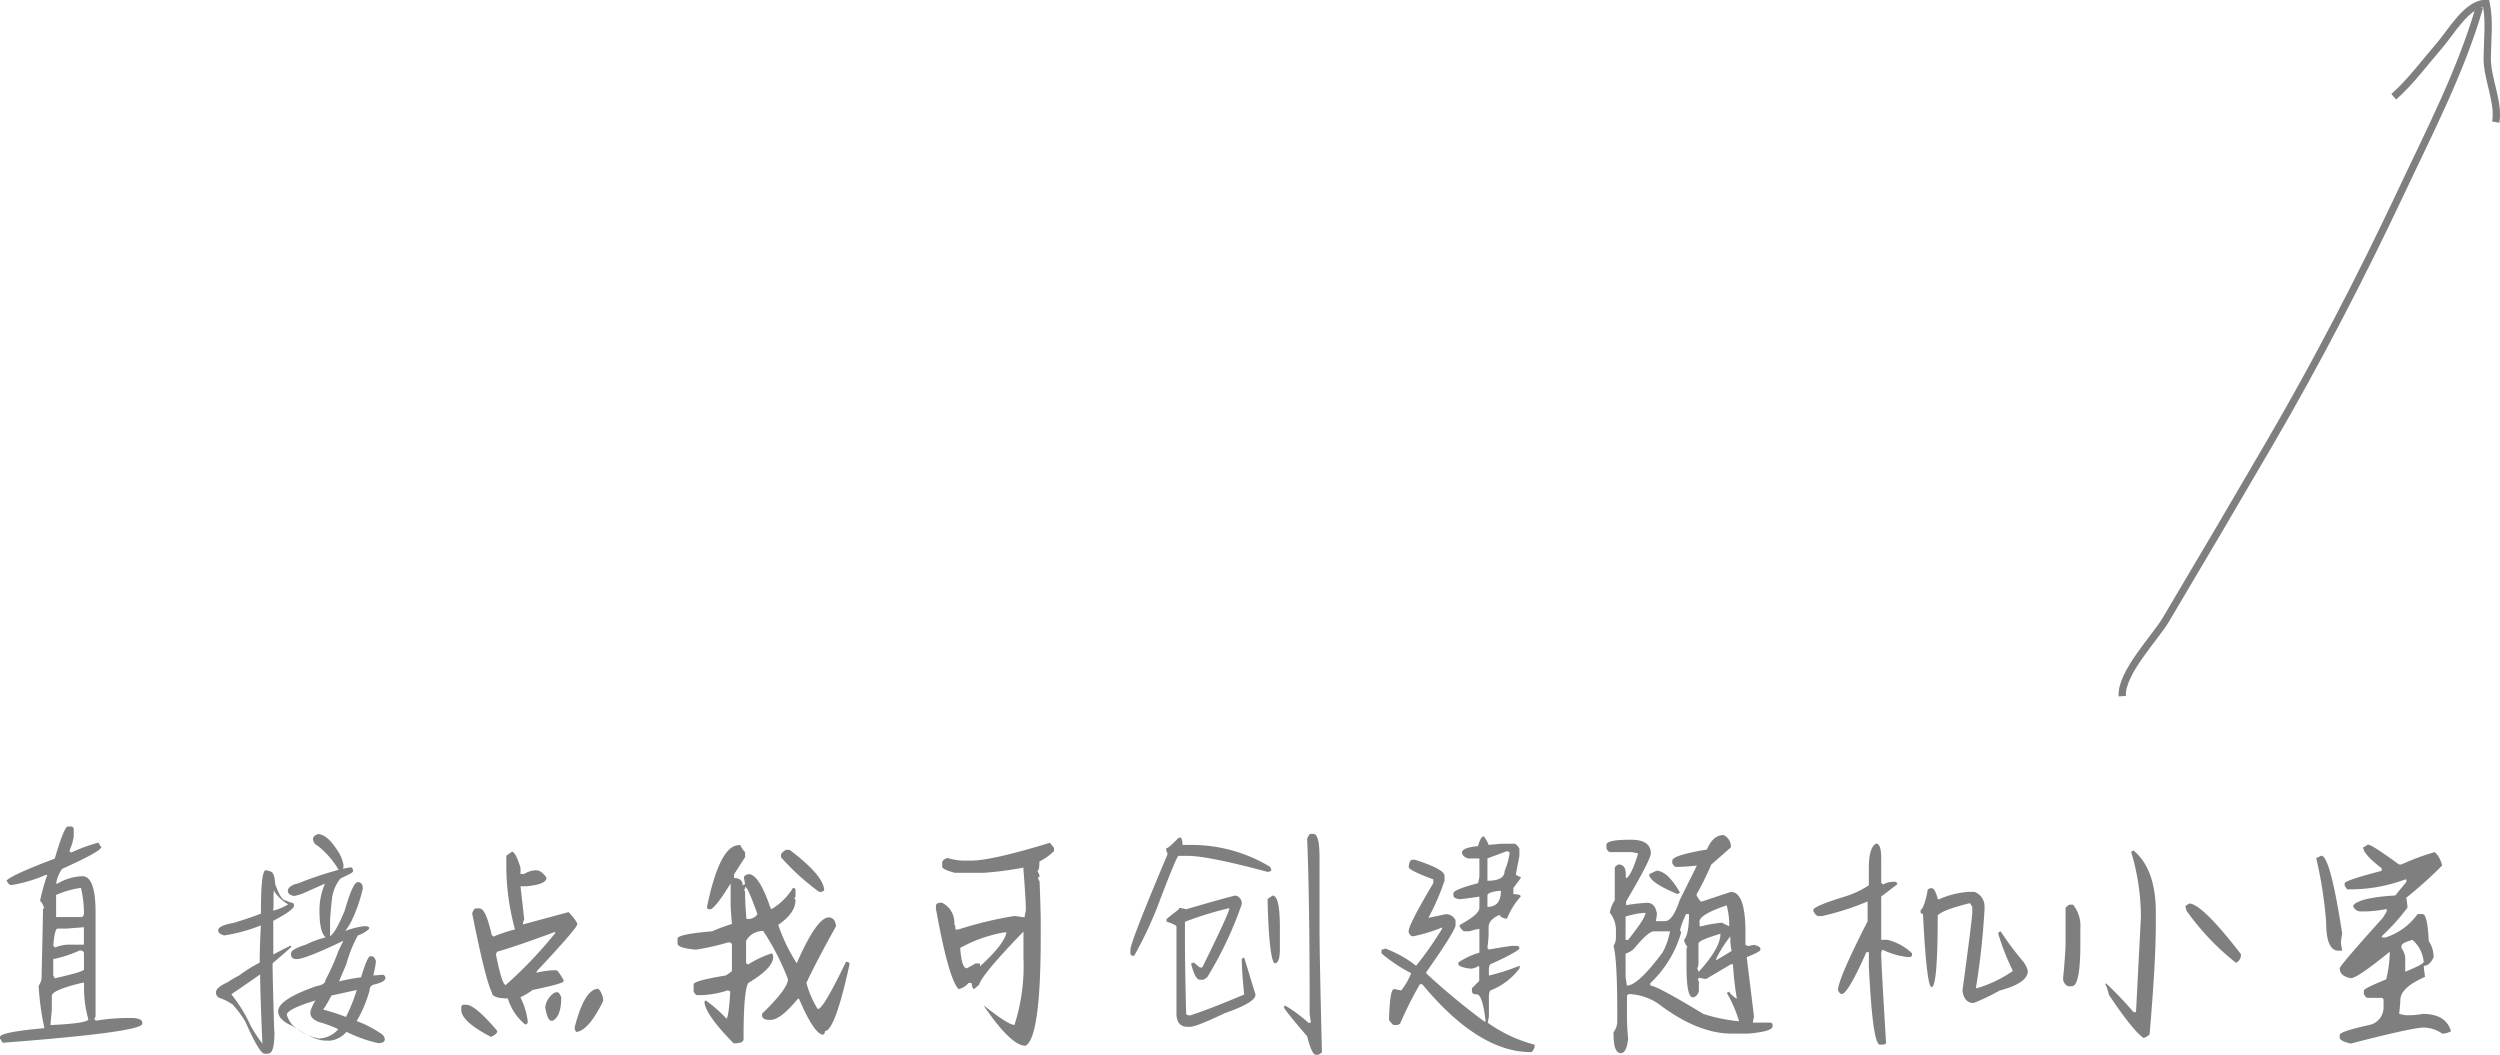 <svg xmlns="http://www.w3.org/2000/svg" viewBox="0 0 341.83 144.22"><defs><style>.a{fill:none;stroke:#7f7f7f;stroke-miterlimit:10;}.b{fill:#7f7f7f;}</style></defs><path class="a" d="M345.35,1c-2.56,8.84-7,17.33-10.89,25.63-5.41,11.45-11.29,22.8-17.66,33.74q-7.12,12.23-14.34,24.38c-1.42,2.41-6.16,7.28-5.95,10.44" transform="translate(-6.33)"/><path class="b" d="M15.61,113H16c.27,0,.41.17.41.4v1a7.88,7.88,0,0,1-.62,2,.18.18,0,0,1,.21.2,22.63,22.63,0,0,1,3.8-1.39,1.94,1.94,0,0,0,.39.6c0,.39-1.8,1.39-5.38,3a5,5,0,0,0-.81,2h.21a7,7,0,0,1,3.39-1q1.8,0,1.8,5v14.17l-.2.4c.13,0,.2.06.2.19a26.78,26.78,0,0,1,4.58-.38h.6c.8.08,1.2.28,1.2.59v.2q0,1.14-19.08,2.6l-.38-.6v-.21q.15-.66,6.08-1.19a37.56,37.56,0,0,1-.79-5.79,2.14,2.14,0,0,0,.4-1c.13-5.61.2-8.81.2-9.58h.19c-.26-.67-.46-1-.6-1a26.1,26.1,0,0,1,1-3.59h-.19A20,20,0,0,1,8,121H7.82c-.19,0-.38-.2-.6-.6.49-.52,2.68-1.52,6.6-3C14.68,114.45,15.28,113,15.61,113Zm-2.2,25.15-.19,2h.19c3.33-.16,5-.43,5-.79a15.45,15.45,0,0,1-.59-4.18v-.81h-.2c-2.8.67-4.2,1.26-4.2,1.79Zm2-11.18h-1.2q-.41,0-.6,2.4a.18.18,0,0,1,.2.21,4.77,4.77,0,0,1,2.19-.41h1.8v-2.39Zm-1.8,4.19v2.2l.2.4c2.66-.59,4-1,4-1.2v-2.19c0-.27-.2-.41-.6-.41A16.54,16.54,0,0,1,13.62,131.14Zm.39-8.77v3H17.4c.27,0,.41-.2.41-.6a15.35,15.35,0,0,0-.41-3.39A12.8,12.8,0,0,0,14,122.37Z" transform="translate(-6.33)"/><path class="b" d="M43.15,119.12q.72,0,.81,1.77c.53,1.49,1,2.23,1.43,2.23a4.17,4.17,0,0,0,1,.35.55.55,0,0,1,.14.36v0c0,.39-.94,1.08-2.83,2.07a7.09,7.09,0,0,0,0,.71v1.67a0,0,0,0,1,0,0,0,0,0,0,0,0,.05l0,.51v1.67h0c1.52-.81,2.32-1.21,2.37-1.21l.11.14c-.09.13-.94.87-2.53,2.23a.5.5,0,0,0-.05.27c0,.86.07,3.75.21,8.64a1.64,1.64,0,0,0,.05.3l-.05.11c0,.07,0,.1.05.1,0,1.71-.21,2.68-.62,2.89a.74.74,0,0,1-.4.1H42.5q-.69,0-2.63-4.41a14.64,14.64,0,0,0-1.73-2.32,7.23,7.23,0,0,0-1.82-.91.8.8,0,0,1-.46-.71v-.05c0-.43.53-.89,1.58-1.37a13,13,0,0,1,1.57-.92,19.32,19.32,0,0,1,2.83-1.77l0-.09c0-1.92.09-3.58.16-5a22.38,22.38,0,0,1-5,1.37c-.55-.14-.83-.36-.83-.65v-.06q0-.63,2.1-1c1.66-.51,2.91-.93,3.74-1.27,0,0,0-.12,0-.3q0-5.62.65-5.62A1.18,1.18,0,0,1,43.15,119.12ZM38,135.92V136a20.34,20.34,0,0,1,2.58,4.2,17.45,17.45,0,0,0,1.62,2.48h.05l-.05-.09c-.2-4.68-.3-7.81-.3-9.36h0Q40.74,134.06,38,135.92Zm5.78-14.22-.05.61V124l-.06.5h.06a6.81,6.81,0,0,0,2-.85v0A5.81,5.81,0,0,1,43.91,122a.58.58,0,0,1-.09-.25Zm6.06-7.65h.11c.81.12,1.63.85,2.48,2.18a5,5,0,0,1,.86,2v.32l-.05.24a6.76,6.76,0,0,1,1.07-.19c.15,0,.25.15.3.44s-.58.52-1.72,1.07a5.37,5.37,0,0,0-1.17,2.78c-.1.87-.19,1.83-.26,2.88,0,.13,0,.61,0,1.43,0,.35,0,.62,0,.8.52-.32,1.18-1.49,2-3.49.75-2.59,1.34-3.89,1.77-3.89h.14c.38.07.57.36.57.86a21.39,21.39,0,0,1-1.57,4.5,9.06,9.06,0,0,1-.81,1.27h.09a11,11,0,0,1,2.53-.62c.41,0,.62.11.62.21V127a3.94,3.94,0,0,1-1.53.9,16.83,16.83,0,0,0-1.57,3.9c-.66,1.54-1,2.33-1,2.39a26.29,26.29,0,0,1,3-.56q.87-2.88,1.26-2.88h.16c.29,0,.5.23.61.7a12.3,12.3,0,0,1-.36,1.92q.24,0,1.26-.09c.22,0,.36.15.4.45s-.53.67-1.61.9a.75.75,0,0,0-.55.77,17.37,17.37,0,0,1-1.77,4.21v0a15.17,15.17,0,0,1,3.53,1.86,1.14,1.14,0,0,1,.32.62c0,.36-.31.54-.92.54a18.87,18.87,0,0,1-4.25-1.51h-.11a3.45,3.45,0,0,1-2.12,1.16,1.5,1.5,0,0,1-.46,0h-.3c-1,0-2.46-.65-4.5-2-1.29-.57-1.93-1.24-1.93-2q0-1.61,5.22-3.44c.84-.14,1.26-.43,1.26-.86a30,30,0,0,0,1.78-4l.65-1.32h-.05c-3.45,1.66-5.56,2.48-6.33,2.48-.51,0-.76-.24-.76-.6v-.21c0-.35.68-.74,2-1.16a14.06,14.06,0,0,1,2.69-1v-.05q-.81-.7-.81-3.66v-.14a9,9,0,0,1,.76-3.5h0L48.11,122a6.22,6.22,0,0,1-1.56.51c-.58-.1-.86-.33-.86-.71s.45-.82,1.37-1a51.13,51.13,0,0,1,5.57-1.87,11.73,11.73,0,0,0-2.88-3.3,1.07,1.07,0,0,1-.62-.9C49.13,114.42,49.37,114.19,49.83,114.05Zm-4.29,24.72a3.63,3.63,0,0,0,1.17,1.76A7.44,7.44,0,0,0,49.94,142a3.69,3.69,0,0,0,2.64-1.27,15.37,15.37,0,0,0-2.69-1c-.74-.32-1.11-.71-1.11-1.16v-.3a5,5,0,0,1,.7-1.47v0C46.86,137.57,45.54,138.26,45.54,138.77Zm5-.81v.09a30.75,30.75,0,0,1,3.08,1,22.29,22.29,0,0,0,1.48-3.69l-3.45.76C51.32,136.72,51,137.35,50.55,138Z" transform="translate(-6.33)"/><path class="b" d="M69.73,137.38h.35q1.2,0,4.22,3.55v.18q-.09.33-.84.66-4.06-2.09-4.06-3.71v-.33C69.43,137.5,69.54,137.38,69.73,137.38Zm6.59-20.92c.34,0,.74.73,1.18,2.2v.84H78A3.11,3.11,0,0,1,79.7,119q.63,0,1.35,1c0,.63-.9,1-2.7,1.18H77.5l.51,4.55a1.26,1.26,0,0,0-.17.67l6.24-1.69c.79.86,1.19,1.42,1.19,1.69-.24.59-2.1,2.72-5.57,6.42V133a11.7,11.7,0,0,1,2.2-.33h.49c.15,0,.49.44,1,1.33v.18c0,.2-1.41.59-4.22,1.18a10.74,10.74,0,0,1-1.69,1,9.89,9.89,0,0,1,1,3.2v.17a.31.31,0,0,1-.35.34,7.34,7.34,0,0,1-2.36-3.55c-1.46,0-2.19-.29-2.19-.85q-.86-1.6-2.69-10.79c.16-.45.33-.67.49-.67h.51c.59,0,1.15,1.24,1.69,3.71.11,0,.17,0,.17.16a21.38,21.38,0,0,1,3-1,32.6,32.6,0,0,1-1.19-8.95V117Zm-2.19,14c.57,2.81,1,4.22,1.35,4.22a58,58,0,0,0,6.75-7.08v-.18q-5.4,2-7.93,2.71Zm8.1,5.22h.33q.25,0,.51.69c0,1.72-.39,2.79-1.17,3.2h-.18c-.36,0-.64-.62-.84-1.85A2.74,2.74,0,0,1,82.23,135.69Zm5.91-.49a2.38,2.38,0,0,1,.66,1.69c-1.35,2.74-2.59,4.15-3.7,4.22l-.18-.36v-.33Q86.27,135.2,88.14,135.2Z" transform="translate(-6.33)"/><path class="b" d="M107.54,115.53a4,4,0,0,0,.67,1v.67l-1.51,2.35v.51c.78,0,1.18.34,1.18,1l.33-.17-.16-.85c0-.28.23-.45.67-.51q1.4,0,3,4.73h.18a8.61,8.61,0,0,0,2.86-2.86c.23,0,.34.14.34.33v.84a.16.16,0,0,1-.18.18l.18.33c0,1.17-.79,2.3-2.36,3.38a23.8,23.8,0,0,0,2.53,5.24c1.83-4.18,3.29-6.26,4.38-6.26.56,0,.9.4,1,1.19-1.76,3.16-3.11,5.74-4.06,7.76a13.55,13.55,0,0,0,1.53,3.55h.16q.82-.4,3.72-6.42h.16q.33.06.33.33-2,9.13-3.37,9.13c0,.33-.11.49-.33.49q-1.21-.22-3.2-4.89h-.18q-2.37,2.87-3.71,2.87h-.17c-.58,0-.91-.17-1-.51v-.34c2.36-2.27,3.54-3.85,3.54-4.72a34.43,34.43,0,0,0-3.38-6.58h-.16a2.58,2.58,0,0,0-2.19,1.36v2.86q0,.33.33.33a13.74,13.74,0,0,1,3.22-1.51,1.32,1.32,0,0,1,.16.51q0,1.52-3.38,3.54c-.44.58-.67,3.06-.67,7.43v.34c-.07.34-.52.5-1.35.5-2.7-2.73-4-4.64-4-5.74a.14.14,0,0,0,.15-.16,19.7,19.7,0,0,1,2.87,2.53c.21-.22.38-1.46.51-3.73l-.33-.15a12.68,12.68,0,0,1-4,.66h-.17q-.26,0-.51-.51v-1c.1-.33,1.57-.72,4.39-1.18.56-.34.85-.56.85-.68V129.2c0-.23-.17-.35-.51-.35a34.79,34.79,0,0,1-4.4,1c-1.69-.15-2.53-.43-2.53-.84v-.67c0-.4,1.58-.74,4.73-1a22.65,22.65,0,0,1,2.71-1c-.12-1.31-.18-2.27-.18-2.86v-2.69c-1.27,2.07-2.16,3.25-2.69,3.53h-.18A.29.29,0,0,1,103,124q1.74-8.44,4.38-8.44Zm.67,5.73c0,.23,0,.35-.16.35l.16.34v.33c0,.73.06,1.85.18,3.37h.17a1.47,1.47,0,0,0,1.34-.66C109,122.5,108.47,121.26,108.21,121.26Zm5.57-5.06h.51c3.16,2.38,4.73,4.23,4.73,5.57l-.33.18h-.35a32.52,32.52,0,0,1-5.22-4.73v-.34C113.12,116.71,113.34,116.48,113.78,116.2Z" transform="translate(-6.33)"/><path class="b" d="M149.89,115.23l.56.7v.44a8.42,8.42,0,0,1-2,1.43c0,.84-.09,1.26-.28,1.26l.28.56v.29h-.16c0,.35.06.52.18.52.1,2.53.16,4.44.16,5.73v2q0,13.71-2.08,14.83c-1.32,0-3.22-1.82-5.68-5.45v-.1h-.07c2.25,1.8,3.67,2.7,4.24,2.7a26.28,26.28,0,0,0,1.23-9.12v-3.64q-5.7,5.88-6.06,7.26l-.69.6c-.15,0-.27-.28-.35-.84h-.41a2.36,2.36,0,0,1-1.37.84q-1.37-1.43-3.09-11v-.45c.07-.25.33-.37.79-.37a3,3,0,0,1,1.72,3c.11,0,.16.23.16.68h.37a51,51,0,0,1,7.73-1.86l1.34.19.19-1c0-.77-.11-2.7-.35-5.8a46.33,46.33,0,0,1-5.38.71h-4c-1.14-.31-1.71-.58-1.71-.83v-.63a.86.86,0,0,1,.81-.55,7.28,7.28,0,0,0,2,.34h1Q141.75,117.73,149.89,115.23Zm-12.27,14.38c.13,1.86.43,2.79.91,2.79l1.18-.66h.63a2.21,2.21,0,0,0,0,.38q3.3-3,3.6-4.62h-.4A19.36,19.36,0,0,0,137.62,129.61Z" transform="translate(-6.33)"/><path class="b" d="M167.5,114.53h.18c.22,0,.33.33.33,1h1.18a20.69,20.69,0,0,1,10.81,3,1.24,1.24,0,0,1,.16.51,1.13,1.13,0,0,1-.49.18q-8.19-2.2-11-2.2h-1.2q-.3.12-2.86,6.91a54.13,54.13,0,0,1-3.2,6.75h-.18c-.22,0-.33-.11-.33-.34v-.51q0-1,5.06-13v-.16a1.25,1.25,0,0,1-.18-.68C166,116,166.52,115.54,167.5,114.53Zm7.77,7.92a1.1,1.1,0,0,1,.85,1.18,50.58,50.58,0,0,1-4.73,10l-.51.33h-.5c-.42,0-.82-.73-1.19-2.19l.35-.18.84.69h.34q3.71-7.52,3.71-8.11a45.94,45.94,0,0,0-6.08,1.87v2.53c0,2.25.05,5.62.17,10.12a1.24,1.24,0,0,0,.51.16q2.63-.84,7.42-2.87c-.22-2.16-.33-3.79-.33-4.88l.33-.18L178,136c0,.72-1.41,1.56-4.22,2.54q-3.9,1.86-4.73,1.86h-.33q-1.53,0-1.53-1.86V126.67c0-.13-.45-.35-1.36-.66v-.36l1.69-1.33a.16.16,0,0,1,.18-.18l.84.18Q174.31,122.63,175.27,122.45Zm5.06,0c.68,0,1,1.47,1,4.4v2.86c0,1.35-.23,2-.68,2s-.89-2.93-1-8.78Zm5.24-8.43h.34c.56,0,.84,1.06.84,3.2v9.45q0,4.15.33,17.21a1.56,1.56,0,0,1-.51.34h-.33c-.36,0-.76-.85-1.18-2.53-2.14-2.48-3.21-3.82-3.21-4.05a.15.15,0,0,0,.17-.17,19.2,19.2,0,0,1,3.2,2.37h.35l-.17-1.18v-.84q0-15-.34-23.13C185.23,114.24,185.4,114,185.57,114Z" transform="translate(-6.33)"/><path class="b" d="M209.2,114.35a3.73,3.73,0,0,1,.67,1.18l1.68-.16h1.87c.17,0,.39.22.66.67v1l-.49,2.53a1.17,1.17,0,0,0,.67.33v.16l-1,1.36v.84q1,0,1,.33a9.66,9.66,0,0,0-1.86,3h-.34c-.44-.16-.67-.33-.67-.51-1,.43-1.52,1-1.52,1.69V128l-.16,1.68a.15.15,0,0,1,.16.16c1.92-.34,3-.51,3.37-.51h.51c.22,0,.33.16.33.35s-1.34,1-4,2.18a1.31,1.31,0,0,0-.17.69v.84a29.54,29.54,0,0,0,4.21-1.35v.33a9,9,0,0,1-3.86,3c-.2,0-.32.28-.35.84V139l-.16.84a19.46,19.46,0,0,0,6.41,3v.35c-.17.45-.34.67-.51.67q-7.16,0-14.85-9.28h-.33a52.72,52.72,0,0,0-2.71,5.4l-.34.17h-.5c-.11,0-.33-.22-.67-.68.08-2.81.3-4.22.67-4.22h.17l.84.18a10.41,10.41,0,0,0,1.36-2.36,20.8,20.8,0,0,1-4.06-2.71v-.51a1.33,1.33,0,0,0,.51-.16,15.92,15.92,0,0,1,4.22,2.36,47.76,47.76,0,0,0,3.55-5.06v-.18a22.09,22.09,0,0,1-3.89,1.2h-.17q-.25,0-.51-.51v-.18q0-.9,3.37-6.57v-.51c-2.2-.81-3.33-1.37-3.37-1.69q.1-1,.51-1h.33q4.06,1.29,4.06,2.2v.68a32.58,32.58,0,0,1-2.2,5.07L204,125a1.41,1.41,0,0,1,1.35.84v.67q0,.72-4,6.41v.18a96.17,96.17,0,0,0,7.93,6.57h.17v-.17c-.29-2.36-.69-3.54-1.19-3.54s-.67-.16-.67-.5v-.34l1-1v-2h-.18a2,2,0,0,1-1,.33q-1.68-.21-1.68-.66v-.18a9.85,9.85,0,0,1,2.88-1.35V127a10.51,10.51,0,0,0-1.35.33h-.69c-.18,0-.4-.22-.67-.67v-.17c1.81-1,2.71-1.74,2.71-2.36v-1.53c-1.65.24-2.56.35-2.71.35q-.84-.12-.84-.51v-.33c.07-.33,1.19-.78,3.37-1.35l.18-.85v-2.53h-1.2a1.13,1.13,0,0,1-1.17-.68v-.16c0-.42.73-.7,2.19-.85C208.66,114.8,208.94,114.35,209.2,114.35Zm.51,6.08c1.57,0,2.35-.45,2.35-1.35a9.16,9.16,0,0,0,.69-2.53l-.35-.18-2.69,1Zm0,2V124c1.23,0,1.84-.74,1.84-2.2h-.16C210.27,121.91,209.71,122.14,209.71,122.45Z" transform="translate(-6.33)"/><path class="b" d="M242,114.18a1.75,1.75,0,0,1,1,1.51v.17l-2.69,2.36a40.73,40.73,0,0,1-2,4.06v.16c.3.56.53.84.68.84l4-1.33c1.34,0,2,1.85,2,5.55v1.69l.35.17.84-.17c.57.15.85.32.85.51v.17c0,.17-.62.5-1.87,1l1,8.11-.17.84h2.35c.24,0,.36.15.36.34v.17c0,.47-1.13.81-3.38,1h-2.2c-3.11,0-6.44-1.35-10-4.06a7.75,7.75,0,0,0-4-1.35.33.33,0,0,0-.33.35V139a29.68,29.68,0,0,0,.16,3c-.14,1.35-.48,2-1,2-.68,0-1-.9-1-2.69v-.17a2.4,2.4,0,0,0,.51-1.52v-1.19c0-4.83-.17-7.86-.51-9.11a2,2,0,0,0,.33-1v-1a3.8,3.8,0,0,0-.84-2.53,4.39,4.39,0,0,1,.68-1.69v-4.39q0-.26.51-.51c.67,0,1,.45,1,1.35v.51c.4,0,1-1.12,1.69-3.37l-.84-.18h-3c-.16,0-.32-.16-.5-.49v-.51c0-.46,1.07-.69,3.2-.69h.18c1.79,0,2.69.62,2.69,1.87q0,.83-3.38,6.57v.51a22.69,22.69,0,0,1,2.87-.33c.73,0,1.18.5,1.35,1.51a9.83,9.83,0,0,1-.16,1H234c.7,0,1.38-1,2-2.87l2.35-4.73c-1.12.12-2,.18-2.53.18h-.33q-.24,0-.51-.51v-.33q0-.75,4.73-1.53C240.29,114.85,241,114.18,242,114.18ZM228.6,125.32v3.2h.34c1.58-2,2.37-3.18,2.37-3.71A11,11,0,0,0,228.6,125.32Zm0,5.06v3.2l.18,1.18q1.51,0,4.89-4.55a9.52,9.52,0,0,0,1-2.87h-2.2c-.51,0-1.41.79-2.71,2.36A2.58,2.58,0,0,1,228.6,130.38Zm4.22-11.32c1,0,2.09,1,3.22,3l-.35.18q-3.87-1.59-3.87-2.71Zm4.06,5.91a11.72,11.72,0,0,0-.84,2.2l.16.33a15.2,15.2,0,0,1-4.22,6.93v.33q.86,0,7.26,3.88a23,23,0,0,0,4.88,1,17.92,17.92,0,0,0-1.68-3.88l.35-.18c0,.17.33.51,1,1v-.17a42.84,42.84,0,0,1-.51-4.56H243l-3.38,2h-.16l-.84-.16c0,.1-.06.16-.18.16l.18.33v1a1.12,1.12,0,0,1-.69,1.18h-.15c-.57,0-.85-1.41-.85-4.22V129.7a.14.14,0,0,1,.16-.16,2.92,2.92,0,0,1-.51-1c.46-.52.69-1.7.69-3.55Zm1.69,4.06v2.69a1.28,1.28,0,0,1-.18.68,1.19,1.19,0,0,1,.18.51c2-2.19,3-3.93,3-5.23C239.58,128.26,238.57,128.71,238.57,129Zm.16-2.37h.17a18.79,18.79,0,0,1,2.87-.5l1,.5v-.16a10.26,10.26,0,0,0-.35-2.71c-2.48.84-3.71,1.58-3.71,2.2Zm2.2,4.57h.17l2-1.2a7.81,7.81,0,0,1-.17-2A15.4,15.4,0,0,0,240.93,131.23Z" transform="translate(-6.33)"/><path class="b" d="M262.86,115.35c.46,0,.69.68.69,2v3.22c0,.22.15.34.33.34a2.72,2.72,0,0,1,1.36-.34h.15c.24,0,.36.15.36.34l-2.2,1.68v5.91h.84a7.45,7.45,0,0,1,3.38,1.85v.17c0,.22-.11.33-.34.33h-.35a10.61,10.61,0,0,1-3.37-1,1.17,1.17,0,0,0-.16.5q0,1.4.67,12.32l-.34.17h-.51q-1,0-1.51-10.81v-1.84h-.33q-2.55,5.73-3.38,5.73-.24,0-.51-.51,0-1.5,4.05-9.44v-2.71a37.14,37.14,0,0,1-6.24,2h-.51c-.18,0-.4-.22-.67-.67v-.17q0-.51,4.37-1.85a12.33,12.33,0,0,0,3.22-1.53v-2.35C261.86,116.79,262.2,115.67,262.86,115.35Zm7.44,6.09h.16c.29,0,.57.5.84,1.51h.18a11.68,11.68,0,0,1,4-1h.84a2.14,2.14,0,0,1,1.36,1.86v.51a103.18,103.18,0,0,1-1.18,10.79h.17a17.3,17.3,0,0,0,4.89-2.35,33.86,33.86,0,0,1-2-5.06c0-.23.15-.34.33-.34a41,41,0,0,0,2.87,3.87,3.62,3.62,0,0,1,.84,1.53q0,1.66-3.88,2.69a27.54,27.54,0,0,1-3.53,1.69c-.87,0-1.38-.57-1.53-1.69q1.35-9.9,1.35-10.8V124l-.33-.51q-3.76.93-4.4,1.68,0,9.79-.84,9.8c-.45,0-.84-3.33-1.18-10-.22,0-.33-.11-.33-.34v-.17c.36-.26.7-1.21,1-2.87Z" transform="translate(-6.33)"/><path class="b" d="M289.28,123.7h.5a4.59,4.59,0,0,1,1,3.22v2.2q0,5.73-1.17,5.73h-.51a1.14,1.14,0,0,1-.67-1.18c.22-2.32.33-3.9.33-4.73v-4.73Q288.77,124,289.28,123.7Zm8.77-7.41q3,2.5,3.05,8.26v1.86q0,5.11-.85,15a1.57,1.57,0,0,1-.84.51c-1-.7-2.56-2.67-4.73-5.9a6,6,0,0,0-.51-1.52h.18a50.2,50.2,0,0,1,3.7,3.89h.34l.67-13a30.94,30.94,0,0,0-1.34-8.93Zm7.6,7.25q1.74,0,7.08,6.91a1.16,1.16,0,0,1-.67,1.2,34.71,34.71,0,0,1-6.75-7.1,5.38,5.38,0,0,1-.17-.67Z" transform="translate(-6.33)"/><path class="b" d="M323.72,117q1.23,0,2.86,10.64a8.92,8.92,0,0,0-.17,1.35l.17,1h-.51c-1.12,0-1.68-1.3-1.68-3.89a57.63,57.63,0,0,0-1.36-8.77Zm6.24-1.51h.17q.51,0,4.22,2.71h.34a31.23,31.23,0,0,1,4.55-1.69,3.45,3.45,0,0,1,1,1.84,56.44,56.44,0,0,1-4.9,4.4,8.92,8.92,0,0,1,.17,1.35A29.47,29.47,0,0,1,332,128v.18h.51a8.7,8.7,0,0,0,4.39-3.2h.67c.45,0,.73,1.23.85,3.71a3.77,3.77,0,0,1,.66,2.19c-.36.79-.8,1.18-1.33,1.18v.33l.16,1.18c-2.25,1-3.38,2-3.38,3.22,0,.23-.05.85-.16,1.84l.85.18h.67a8.36,8.36,0,0,0,1.68-.18c2.15,0,3.44.8,3.89,2.38a2.83,2.83,0,0,1-1.18.33,4.62,4.62,0,0,0-2.53-.84q-1.55,0-10,2.19c-1-.23-1.51-.51-1.51-.84v-.35c0-.31,1.35-.75,4-1.34a2.45,2.45,0,0,0,2-2.37v-1c0-.24-.11-.35-.33-.35h-1.85c-.16,0-.33-.17-.51-.5v-.5c0-.19,1-.7,3.05-1.53a17.15,17.15,0,0,0,.49-3.71H333c-2.91,2.36-4.65,3.55-5.24,3.55-1-.18-1.51-.63-1.51-1.36q0-.36,5.91-6.92l.51-.85v-.33a19.08,19.08,0,0,1-2.71.33h-.67a1.14,1.14,0,0,1-1.19-.66v-.18c.59-.7,2.51-1.15,5.74-1.34l1.52-1.86v-.33h-.16a21.64,21.64,0,0,1-7.95,1.35l-.33-.51v-.33q.12-.4,5.06-1.69v-.35c-1.69-1.29-2.53-2.25-2.53-2.87A1.64,1.64,0,0,0,330,115.53Zm4.73,13.83v.34a2.38,2.38,0,0,1,.51,1.35v1.86c1.68-.69,2.53-1.14,2.53-1.35a4.58,4.58,0,0,0-1.53-3C335.19,128.78,334.69,129.06,334.69,129.36Z" transform="translate(-6.33)"/><path class="a" d="M333.63,13.23c2.28-2,4.28-4.73,6.25-7,1.53-1.74,3.83-5.87,6.39-5.75.5,2.35.16,5.09.14,7.48,0,2.85,1.64,6.06,1.17,8.74" transform="translate(-6.33)"/></svg>